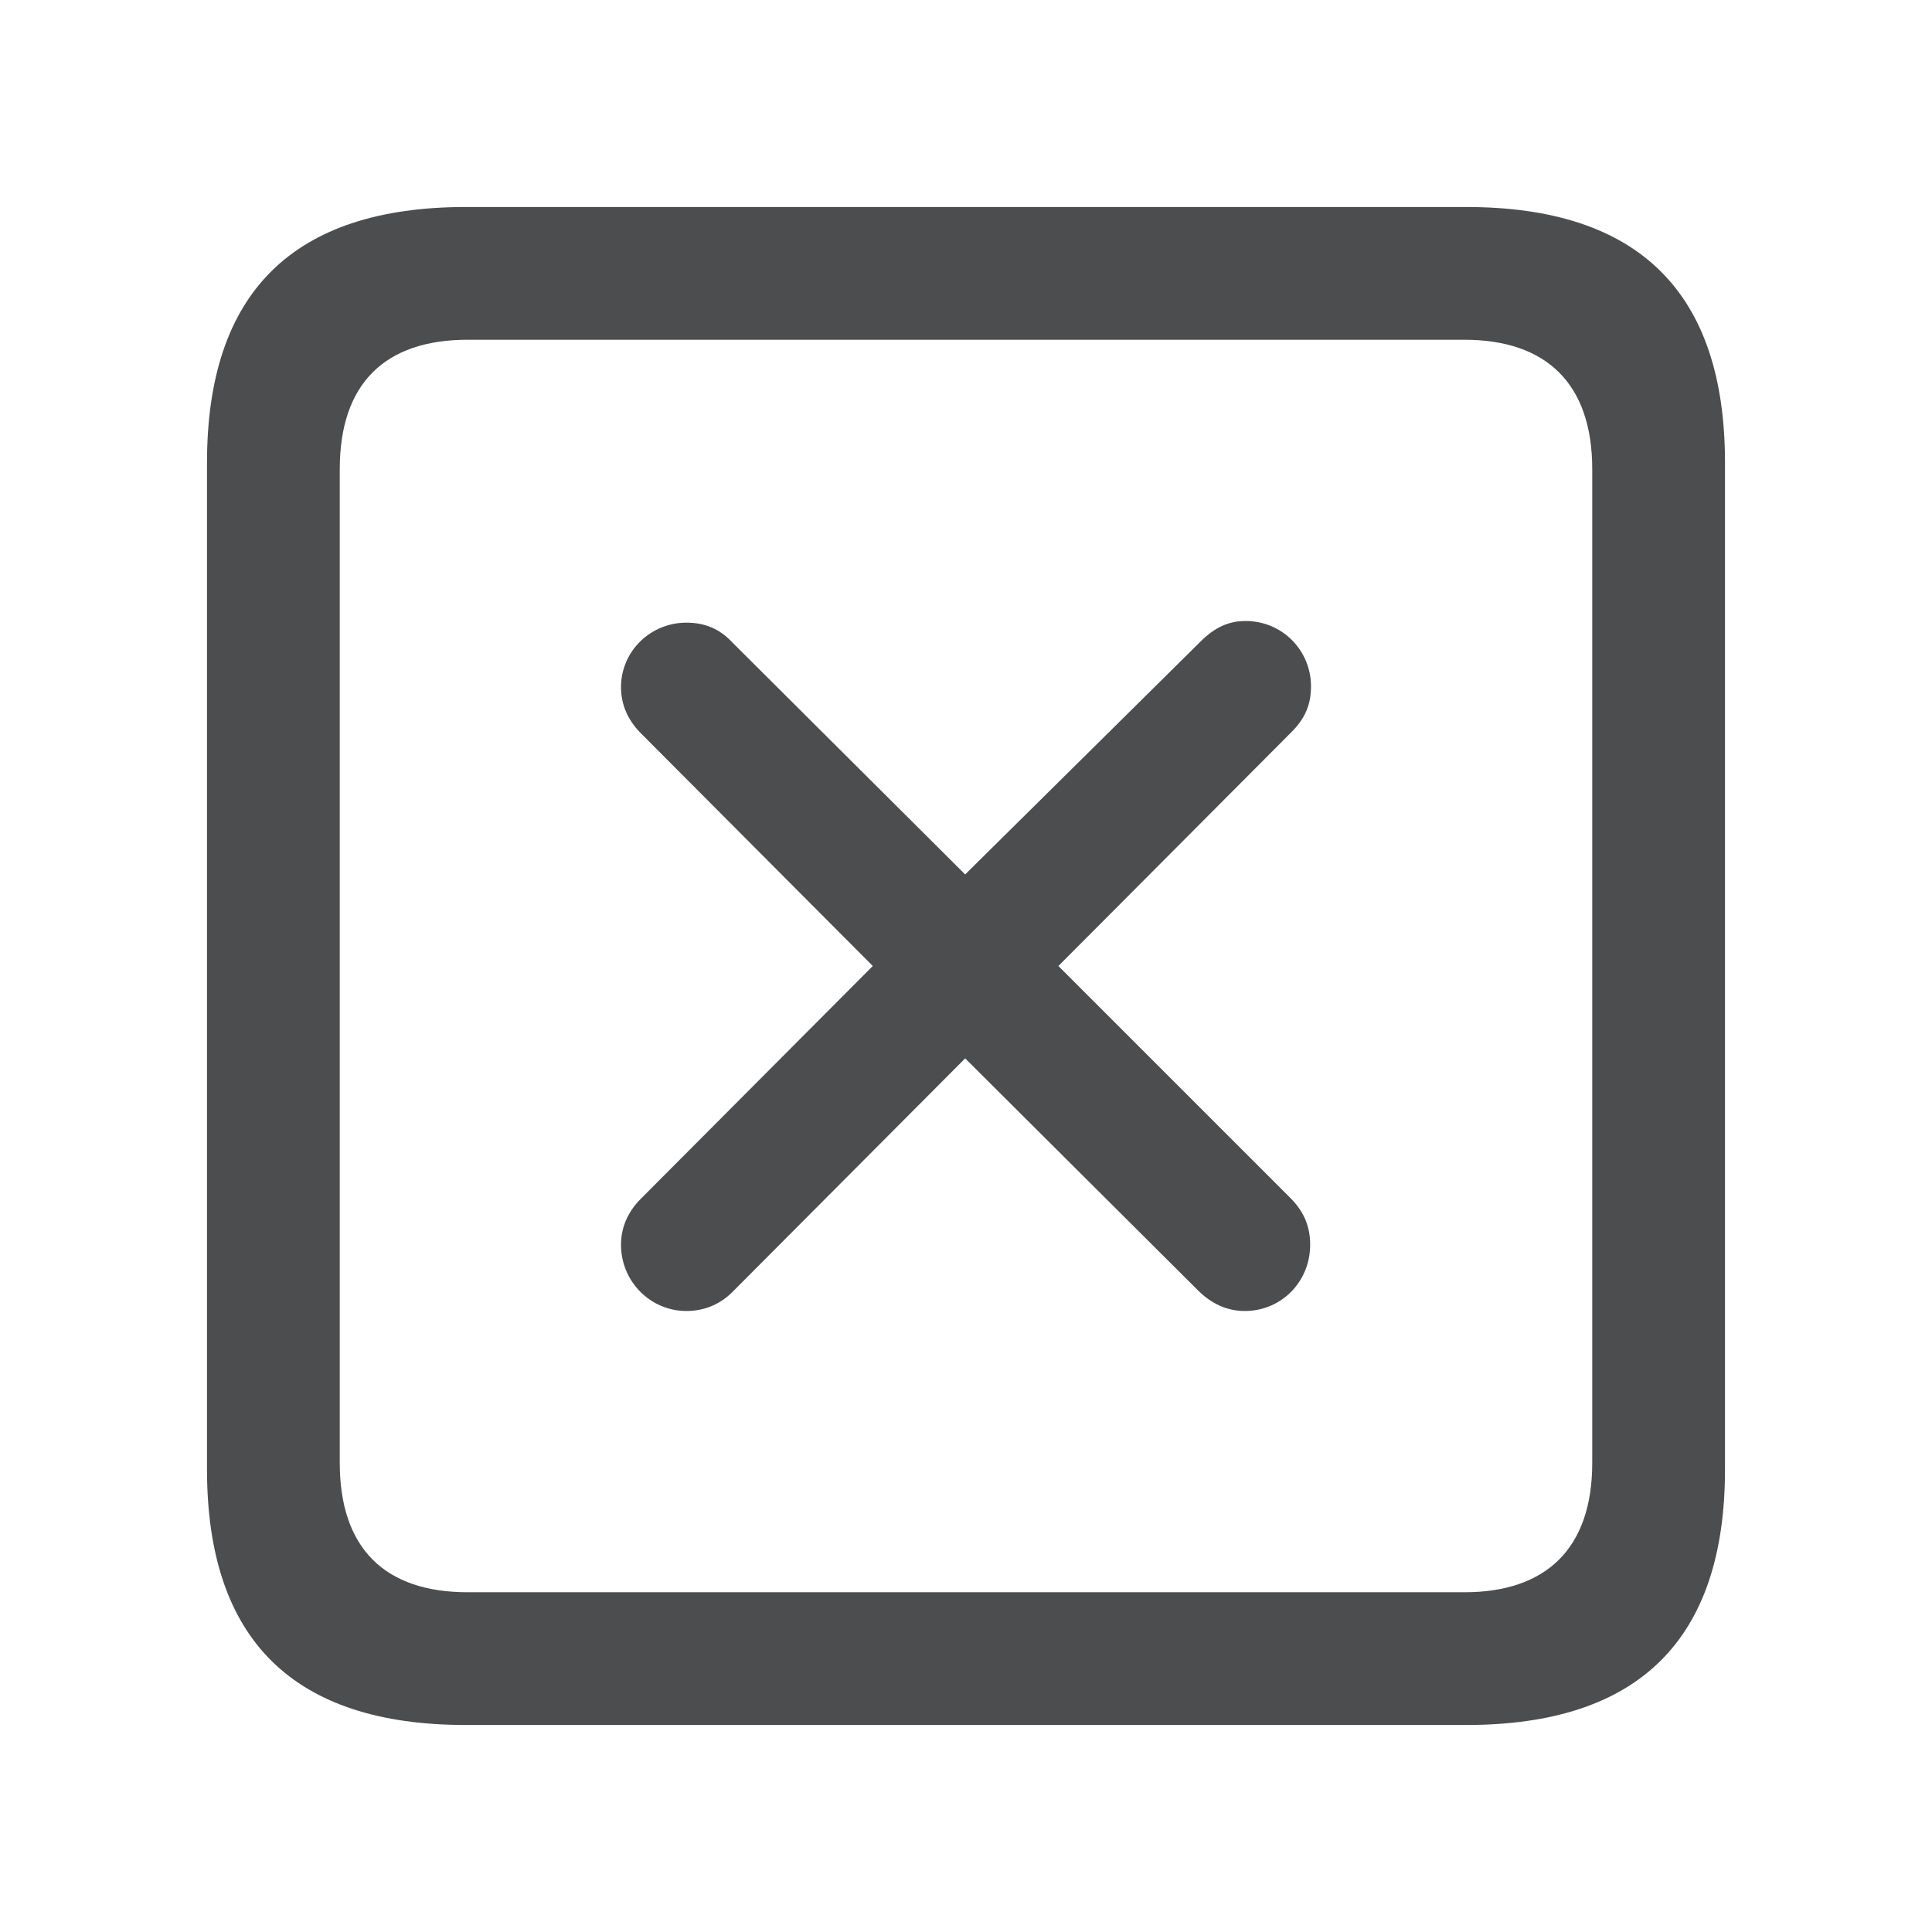 <svg width="28" height="28" viewBox="0 0 28 28" fill="none" xmlns="http://www.w3.org/2000/svg">
<g clip-path="url(#clip0_479_11142)">
<path d="M6.752 25H21.248C23.757 25 25 23.757 25 21.295V6.705C25 4.243 23.757 3 21.248 3H6.752C4.255 3 3 4.231 3 6.705V21.295C3 23.769 4.255 25 6.752 25ZM6.776 23.076C5.581 23.076 4.924 22.443 4.924 21.2V6.8C4.924 5.557 5.581 4.924 6.776 4.924H21.224C22.407 4.924 23.076 5.557 23.076 6.8V21.2C23.076 22.443 22.407 23.076 21.224 23.076H6.776Z" fill="#4B4D4F"/>
<path d="M9.948 19C10.22 19 10.457 18.893 10.635 18.704L13.988 15.339L17.365 18.704C17.543 18.881 17.768 19 18.04 19C18.573 19 18.988 18.573 18.988 18.04C18.988 17.768 18.893 17.555 18.704 17.365L15.339 14L18.716 10.611C18.917 10.41 19 10.209 19 9.948C19 9.427 18.585 9 18.052 9C17.803 9 17.602 9.095 17.401 9.296L13.988 12.673L10.611 9.308C10.434 9.118 10.22 9.024 9.948 9.024C9.427 9.024 9 9.438 9 9.96C9 10.22 9.107 10.445 9.284 10.623L12.649 14L9.284 17.377C9.107 17.555 9 17.78 9 18.04C9 18.573 9.427 19 9.948 19Z" fill="#4B4D4F"/>
</g>
<defs>
<clipPath id="clip0_479_11142">
<rect width="22" height="22" fill="white" transform="translate(3 3)"/>
</clipPath>
</defs>
</svg>
